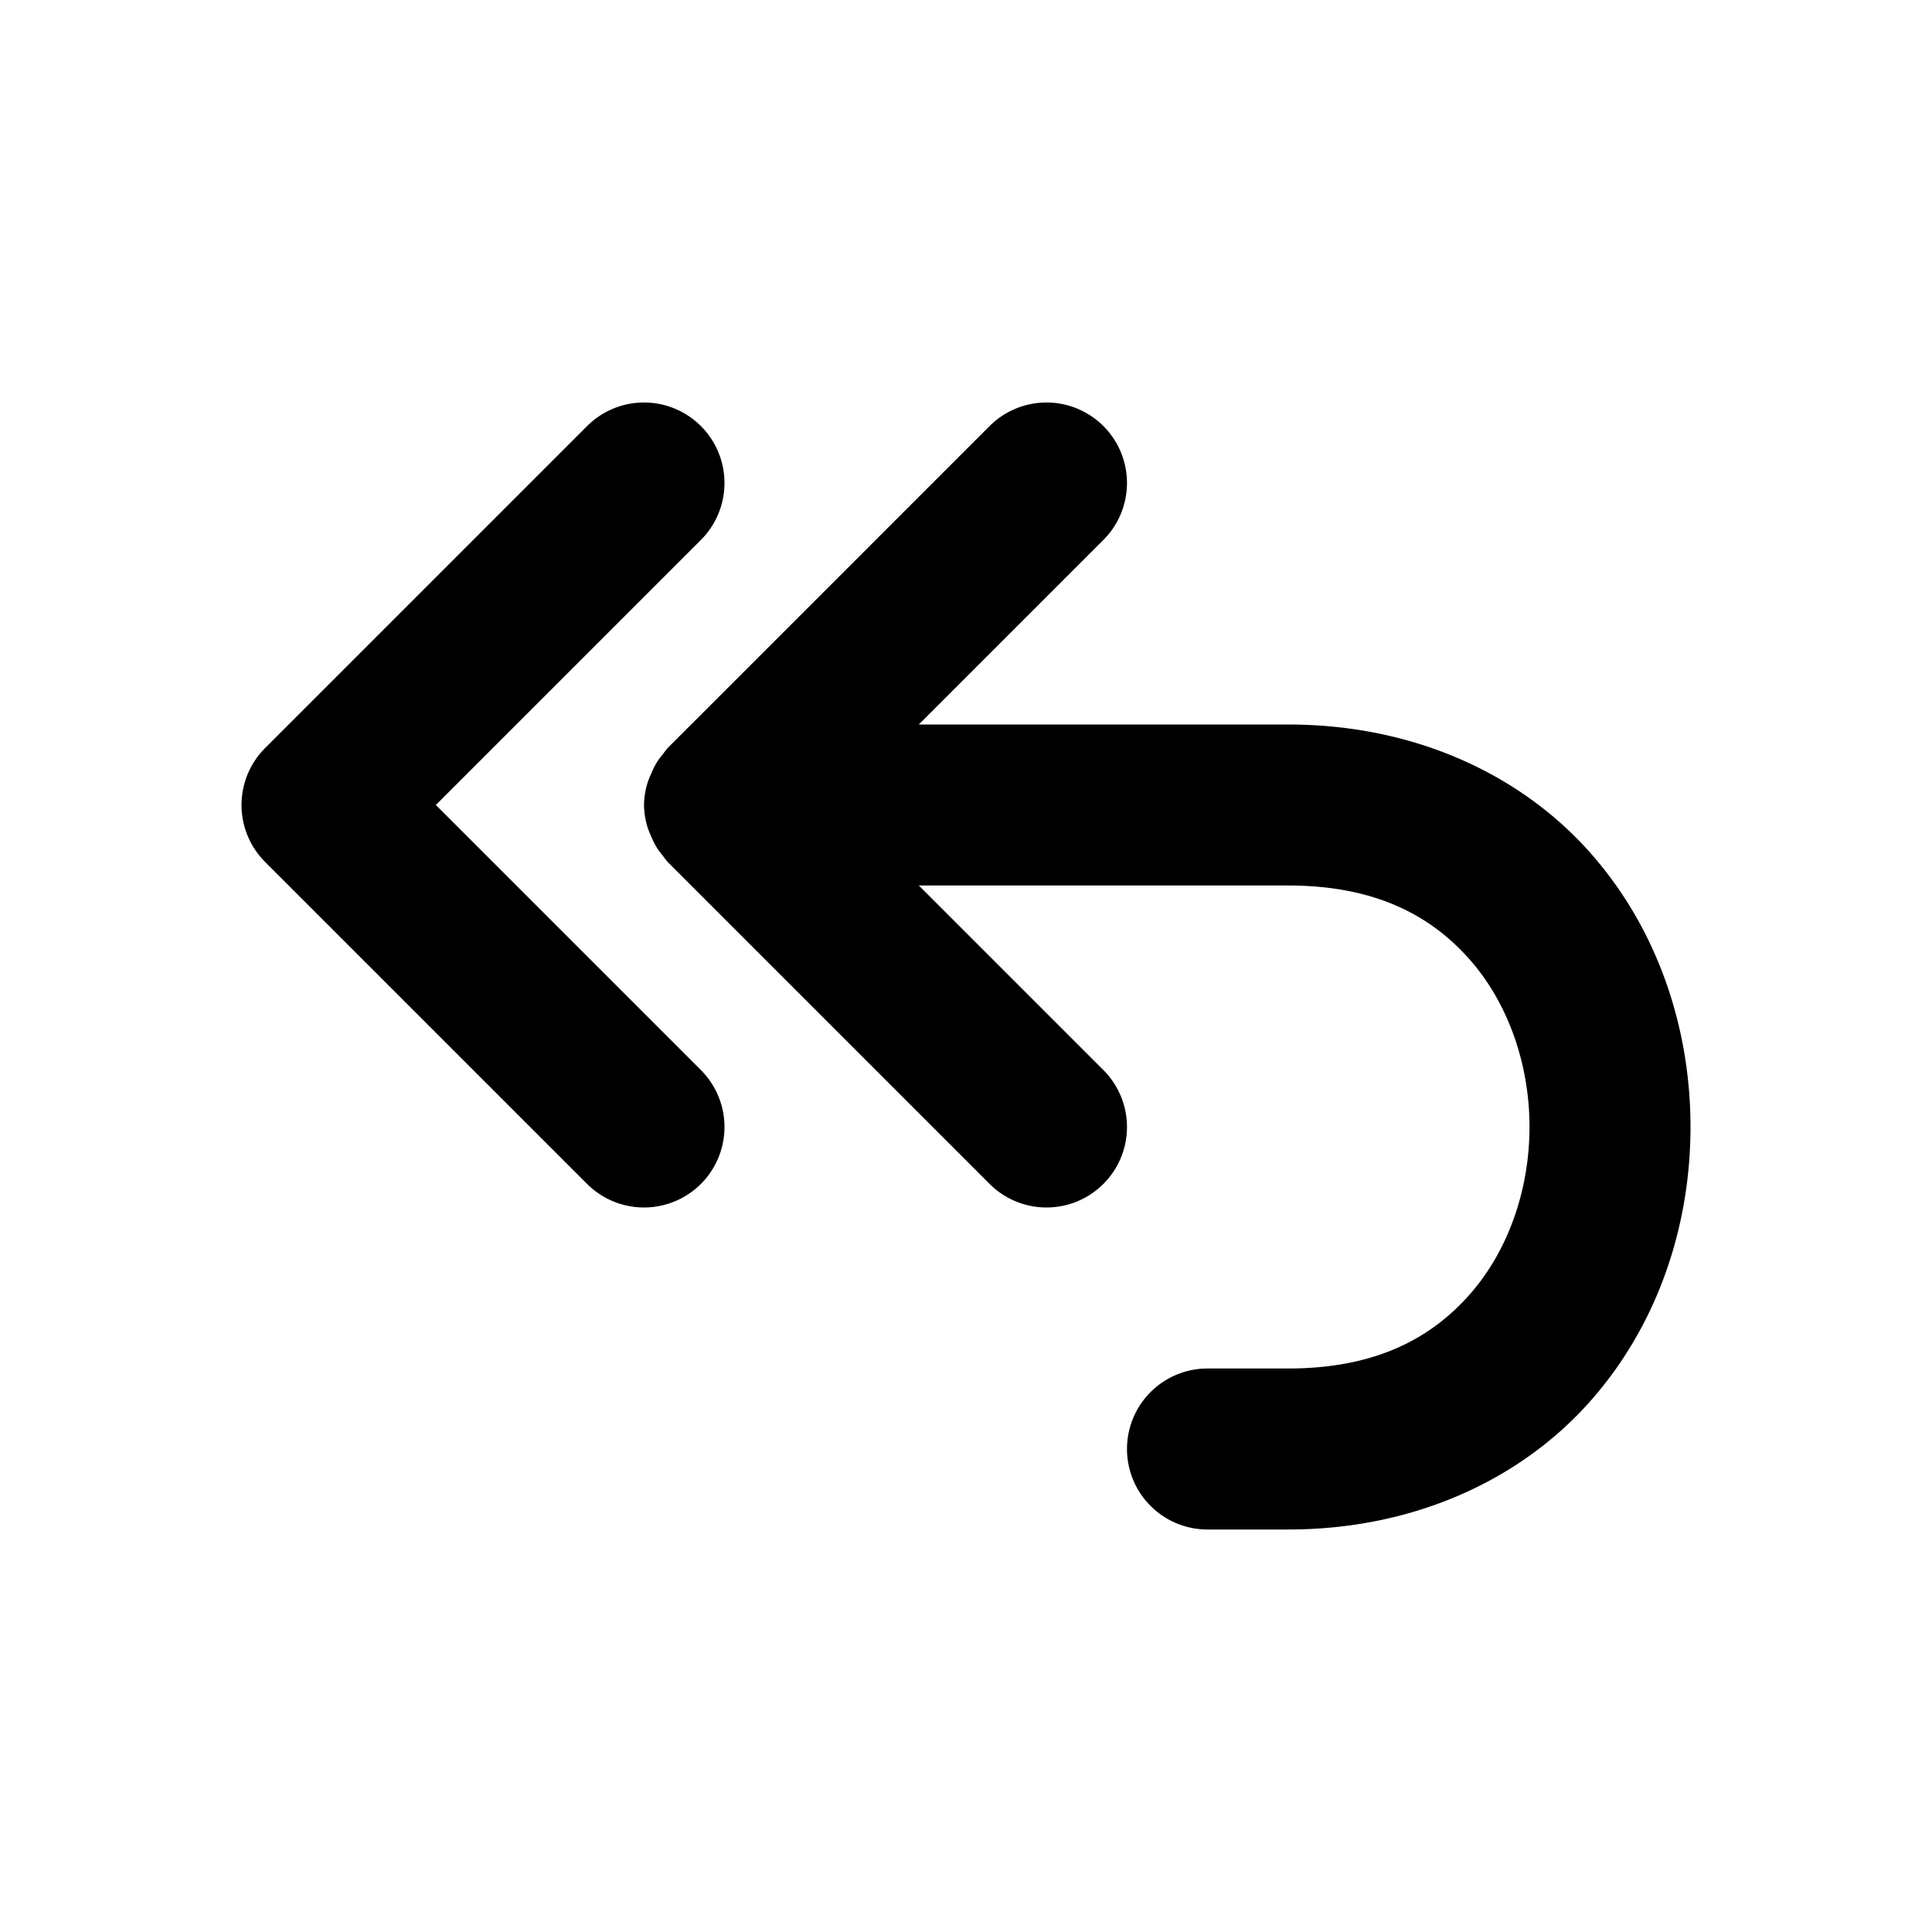 <svg xmlns="http://www.w3.org/2000/svg" width="24" height="24" viewBox="0 0 24 24"><path d="M8 5a1 1 0 0 0-.707.293l-4 4a1 1 0 0 0 0 1.414l4 4a1 1 0 0 0 1.414 0 1 1 0 0 0 0-1.414L5.414 10l3.293-3.293a1 1 0 0 0 0-1.414A1 1 0 0 0 8 5zm5 0a1 1 0 0 0-.707.293l-4 4a1 1 0 0 0-.057.074 1 1 0 0 0-.066.086 1 1 0 0 0-.084.166 1 1 0 0 0-.041.102A1 1 0 0 0 8 10a1 1 0 0 0 .045.28 1 1 0 0 0 .04.1 1 1 0 0 0 .085.167 1 1 0 0 0 .066.086 1 1 0 0 0 .057.074l4 4a1 1 0 0 0 1.414 0 1 1 0 0 0 0-1.414L11.414 11H16c1.083 0 1.769.37 2.252.914S19 13.222 19 14s-.265 1.542-.748 2.086S17.083 17 16 17h-1a1 1 0 0 0-1 1 1 1 0 0 0 1 1h1c1.583 0 2.898-.63 3.748-1.586S21 15.222 21 14s-.402-2.458-1.252-3.414S17.583 9 16 9h-4.586l2.293-2.293a1 1 0 0 0 0-1.414A1 1 0 0 0 13 5z"/></svg>